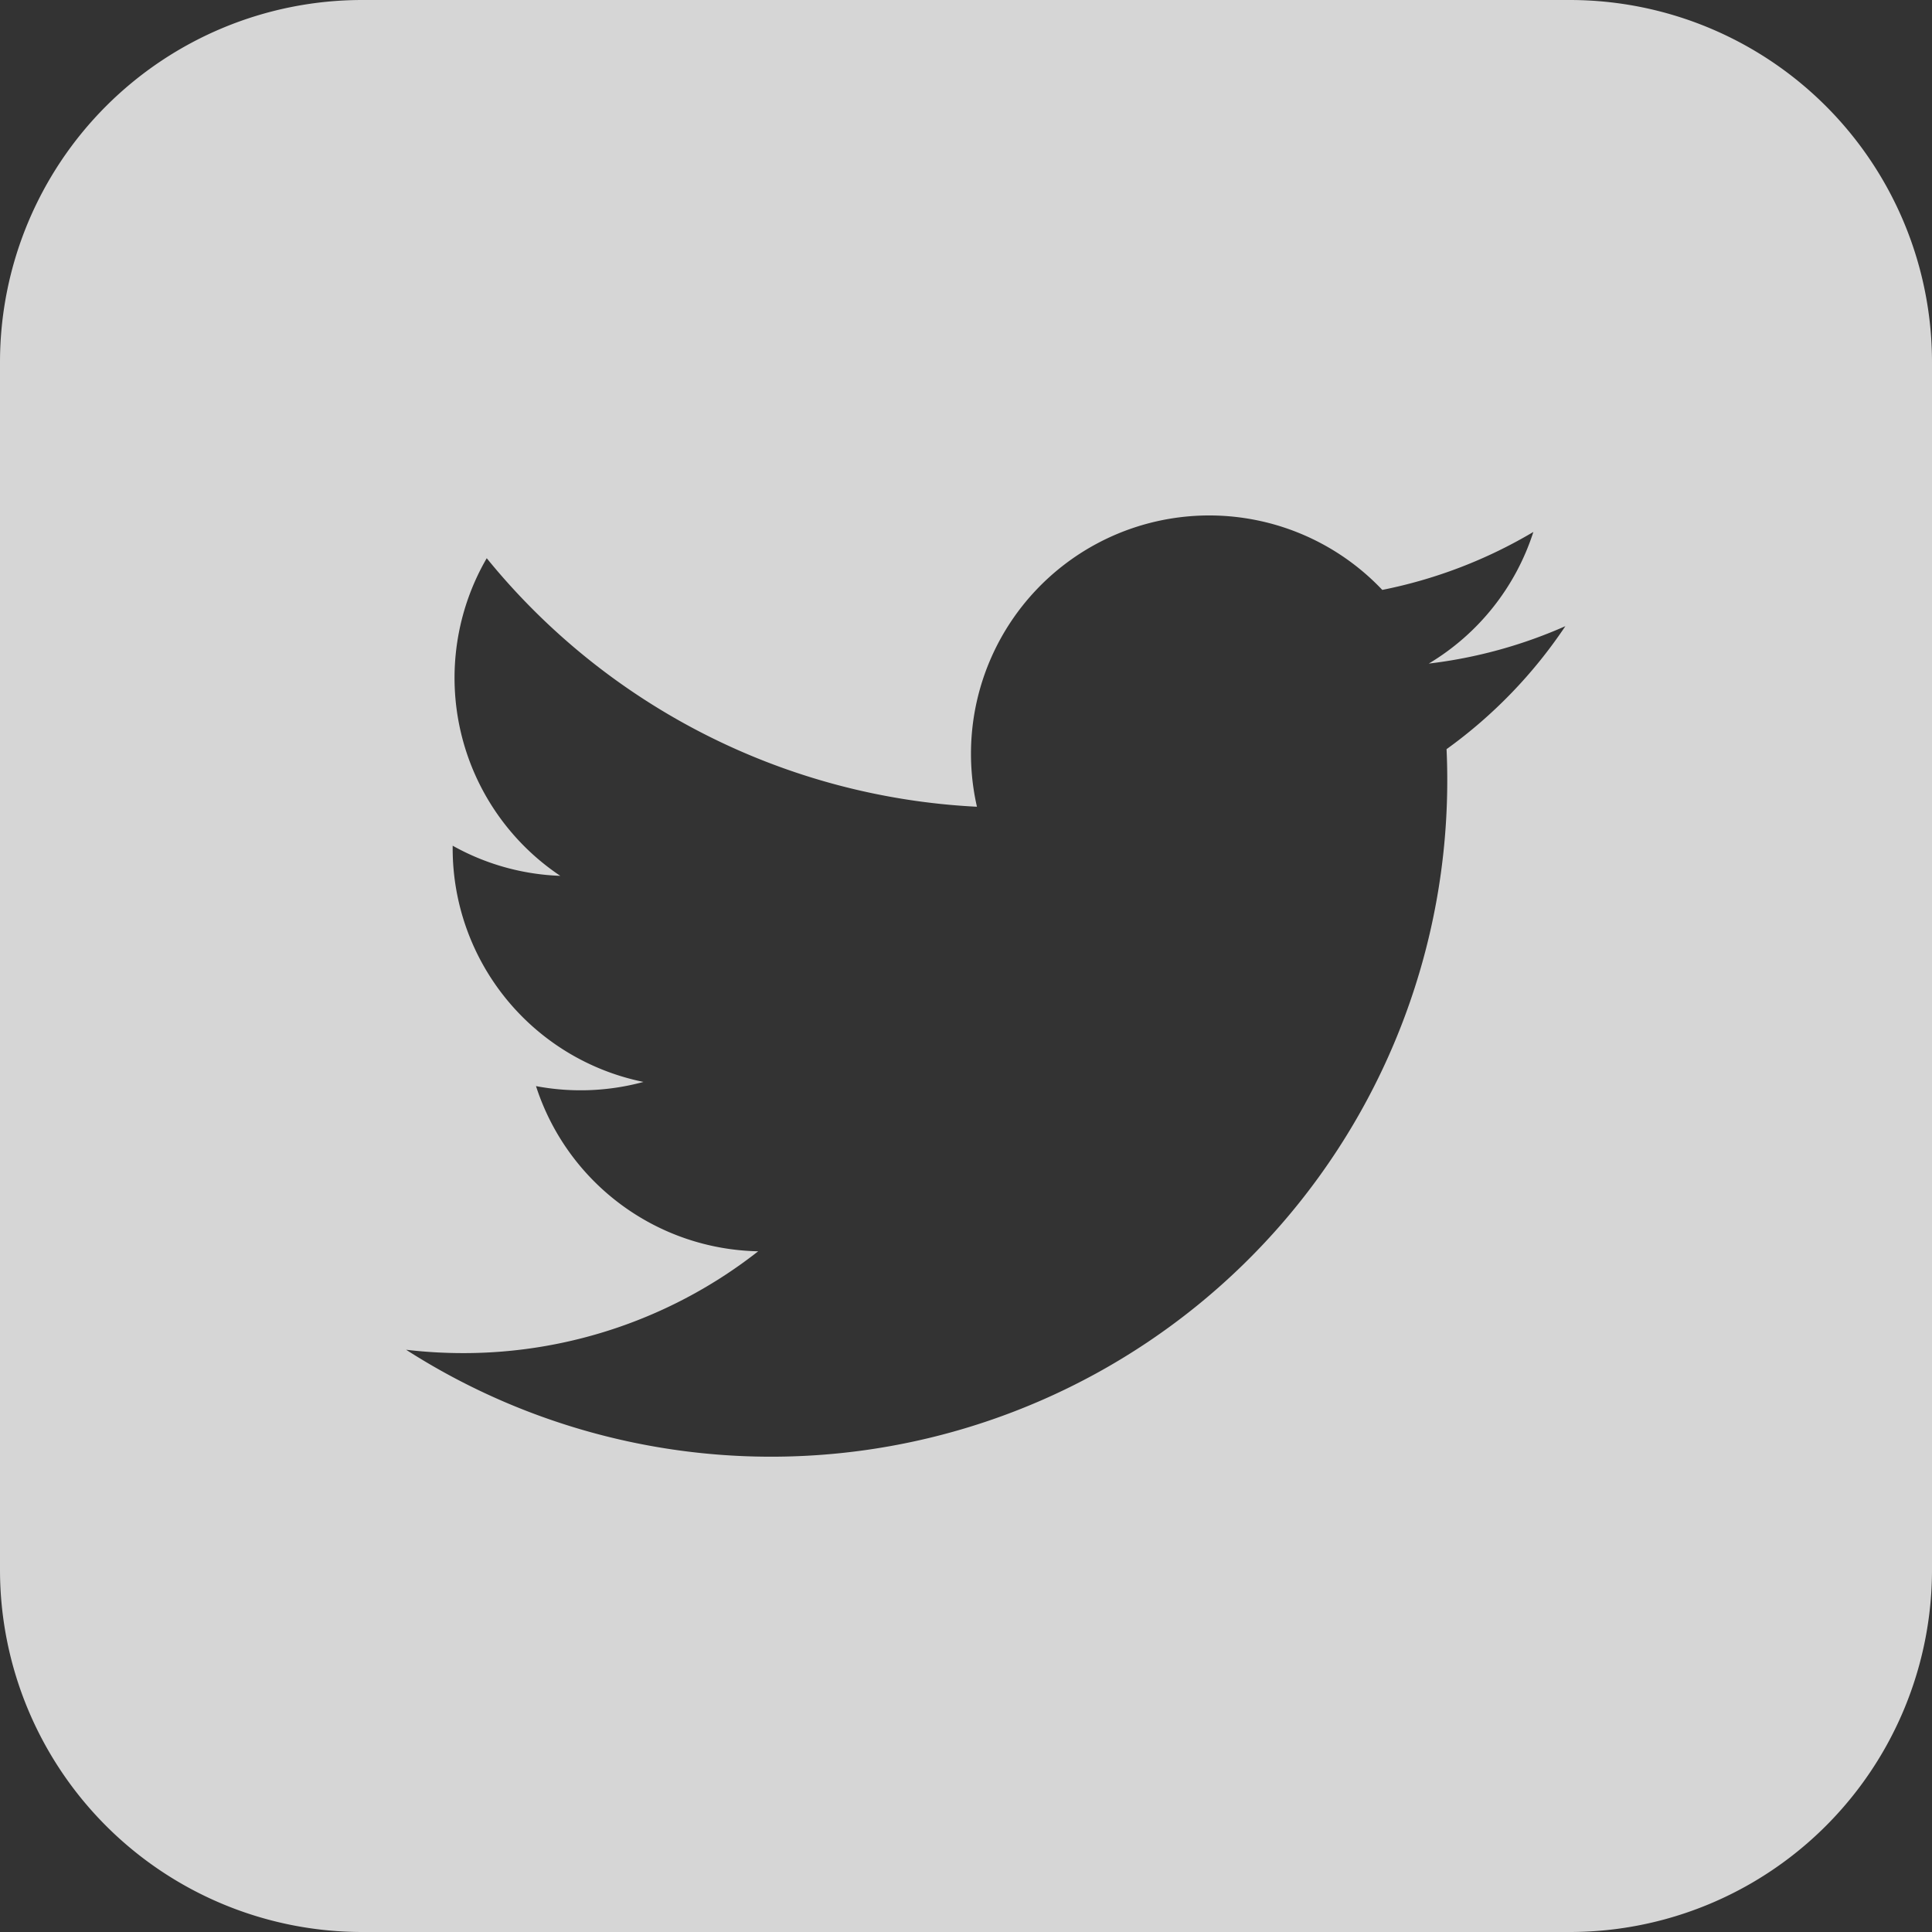 <svg xmlns="http://www.w3.org/2000/svg" width="30" height="30" viewBox="0 0 30 30"><rect x="0" y="0" width="30" height="30" fill="#333333" stroke="none"/><defs><style>.a{opacity:0.8;}.b{fill:#fff;}</style></defs><g class="a"><path class="b" d="M24.375,0H5.625A5.625,5.625,0,0,0,0,5.625v18.75A5.625,5.625,0,0,0,5.625,30h18.75A5.625,5.625,0,0,0,30,24.375V5.625A5.625,5.625,0,0,0,24.375,0ZM22.462,11.633q.011.239.011.478A10.5,10.5,0,0,1,6.306,20.959a7.592,7.592,0,0,0,.881.052,7.411,7.411,0,0,0,4.586-1.581,3.7,3.7,0,0,1-3.45-2.565A3.723,3.723,0,0,0,9.992,16.8a3.7,3.7,0,0,1-2.963-3.621v-.047A3.687,3.687,0,0,0,8.7,13.6,3.7,3.7,0,0,1,7.558,8.668a10.481,10.481,0,0,0,7.612,3.859,3.7,3.7,0,0,1,6.294-3.367,7.443,7.443,0,0,0,2.346-.9,3.7,3.7,0,0,1-1.624,2.044,7.386,7.386,0,0,0,2.121-.581A7.465,7.465,0,0,1,22.462,11.633Z"/></g></svg>